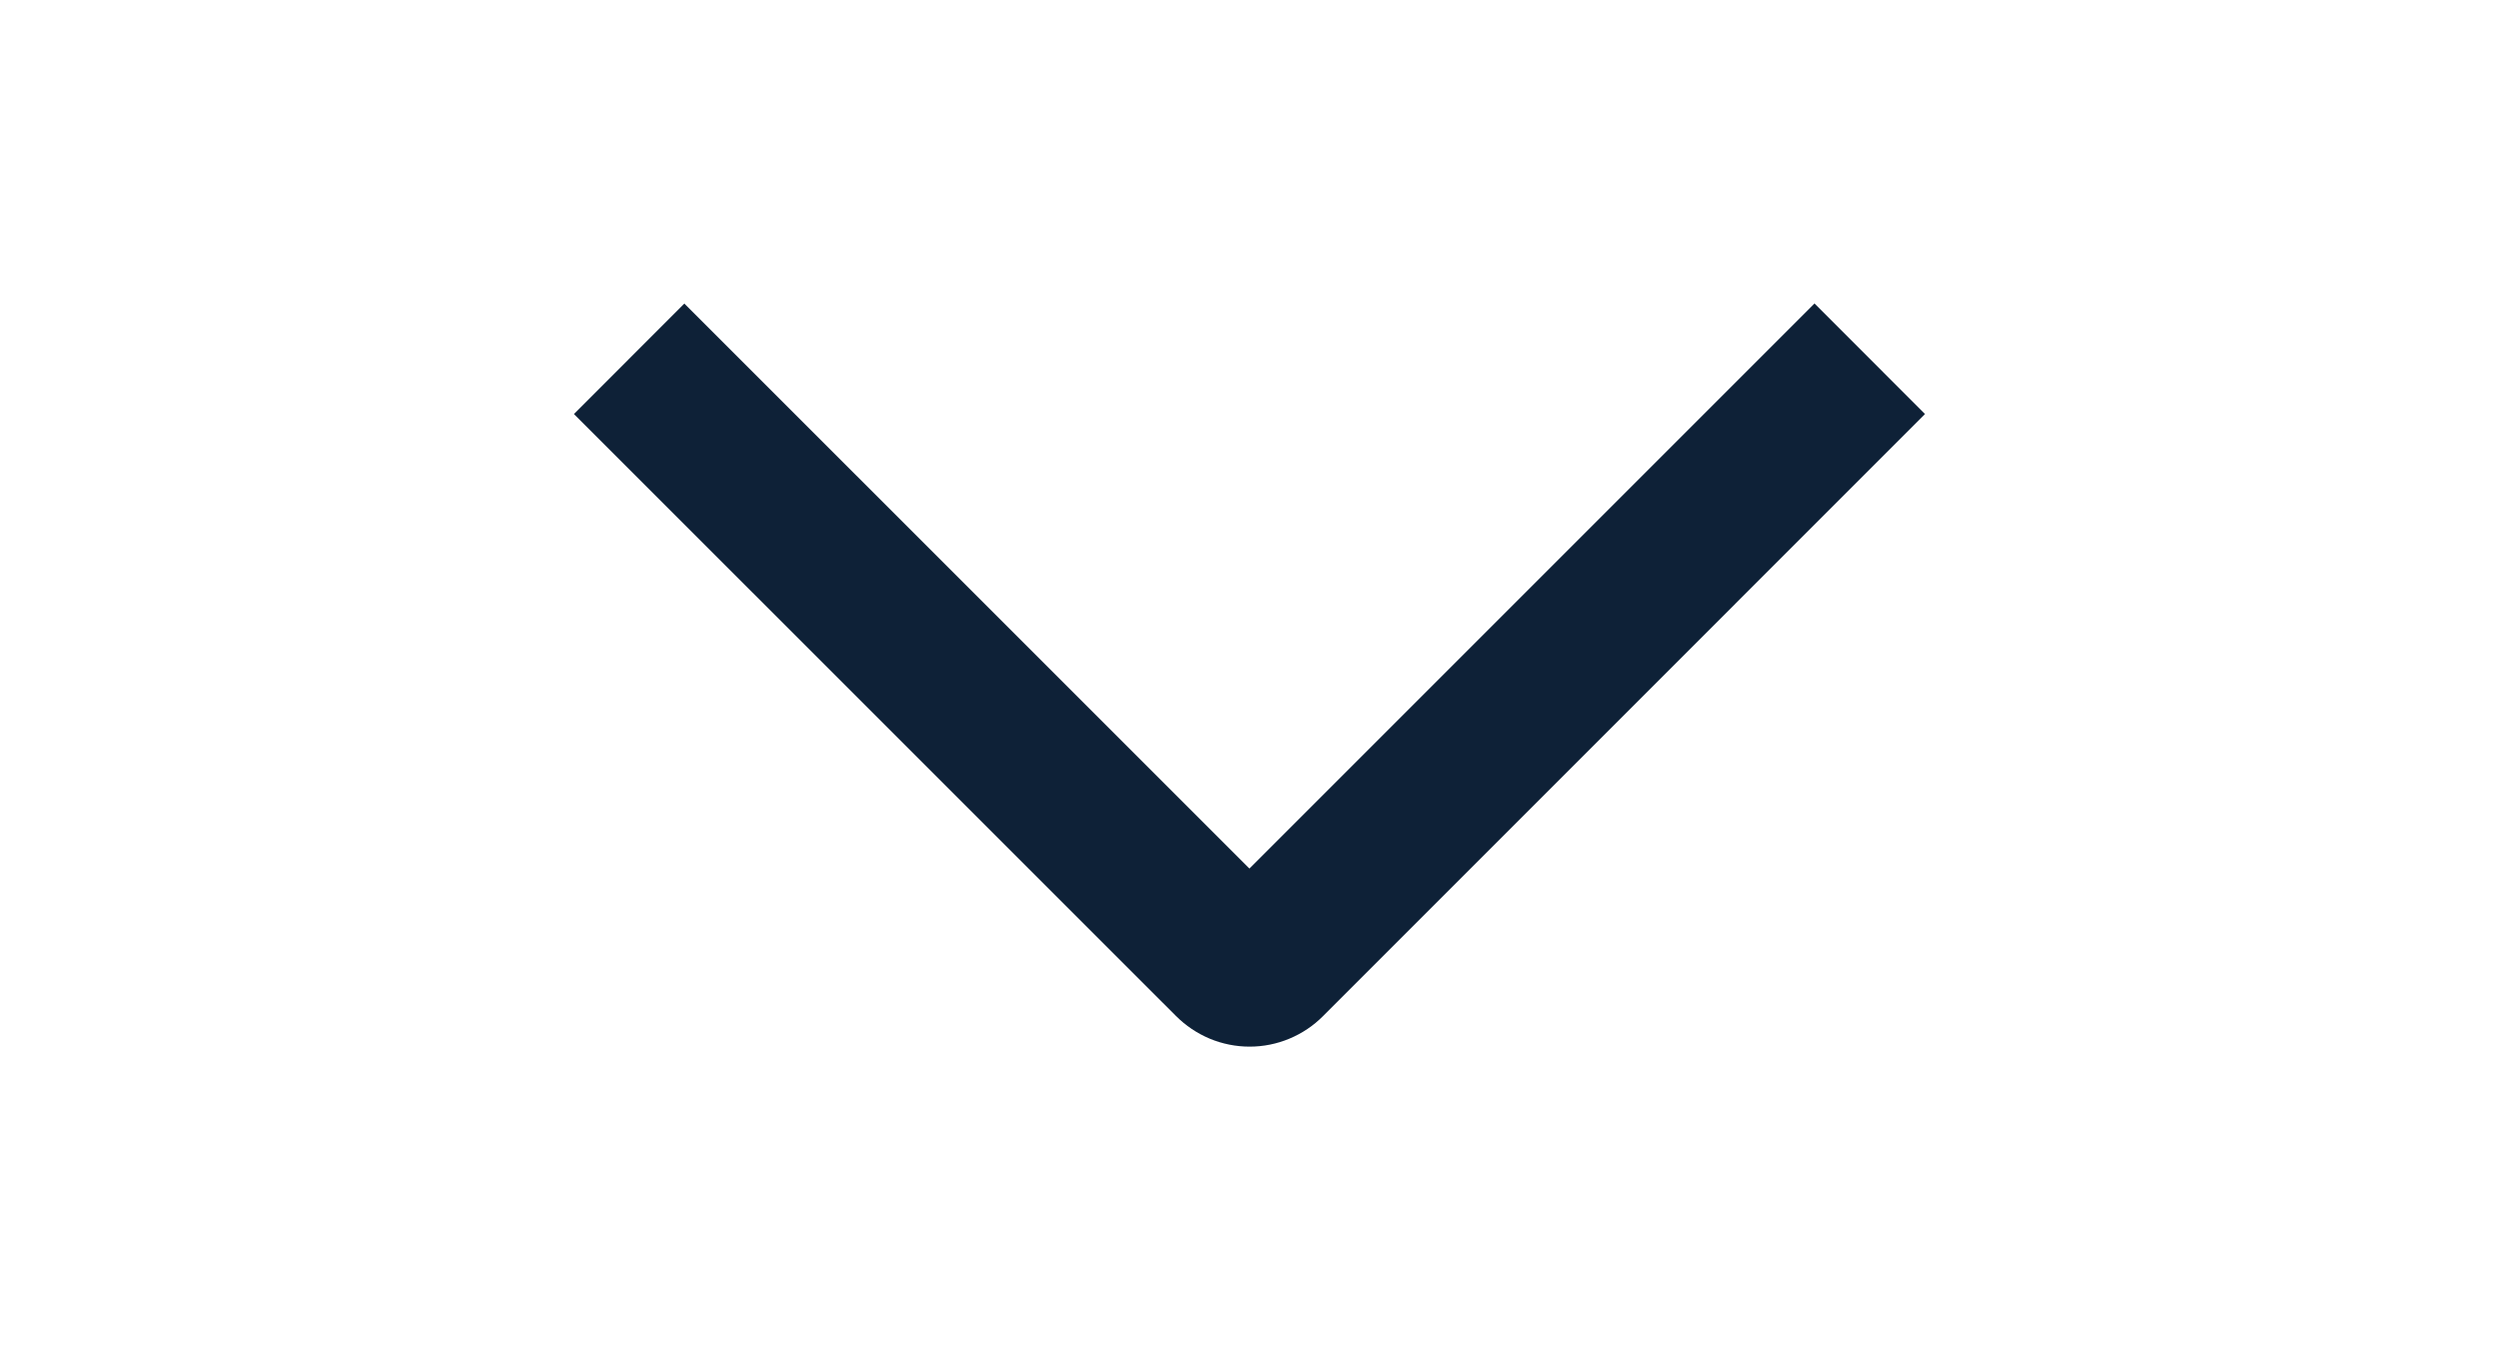 <svg width="26" height="14" viewBox="0 0 26 14" fill="none" xmlns="http://www.w3.org/2000/svg">
<g clip-path="url(#clip0_1_3220)">
<path d="M18.871 3.156L20.02 4.306L13.761 10.566C13.661 10.667 13.542 10.747 13.41 10.802C13.279 10.857 13.138 10.885 12.996 10.885C12.854 10.885 12.713 10.857 12.581 10.802C12.45 10.747 12.331 10.667 12.23 10.566L5.969 4.306L7.117 3.157L12.994 9.033L18.871 3.156Z" fill="#0E2137"/>
</g>
<defs>
<clipPath id="clip0_1_3220">
<rect width="13" height="26" fill="white" transform="translate(26 0.5) rotate(90)"/>
</clipPath>
</defs>
</svg>
